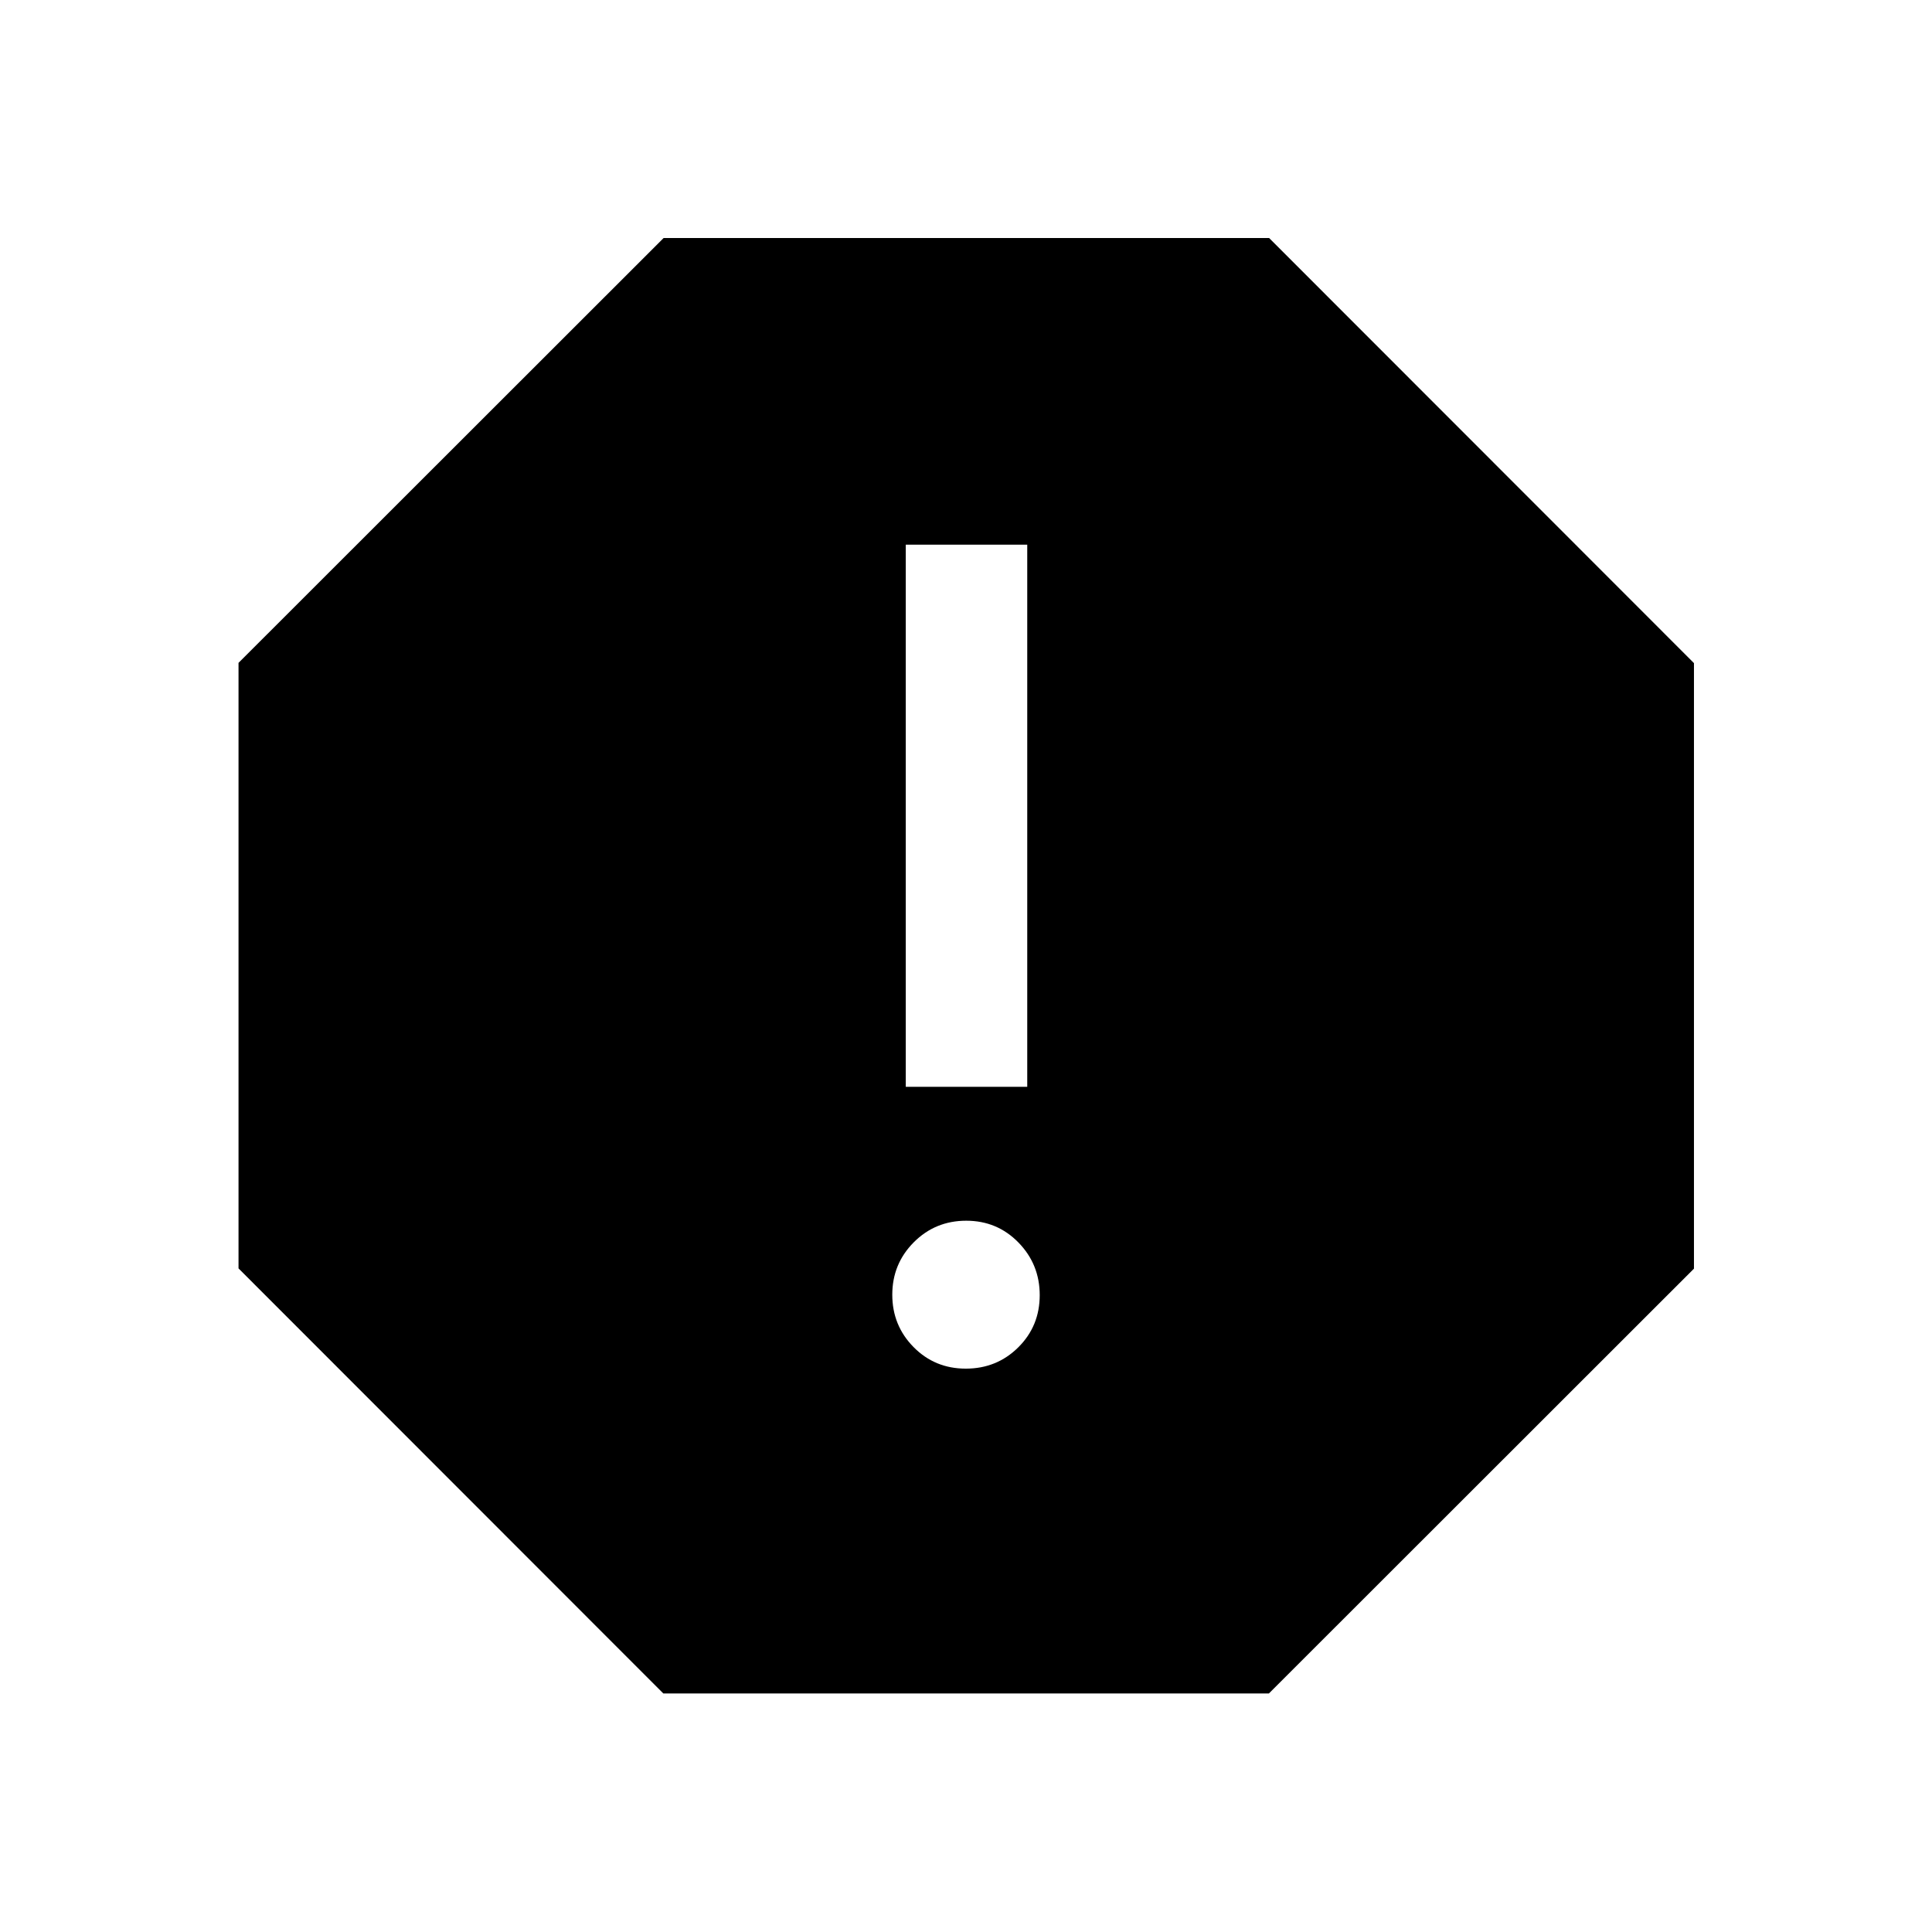 <svg xmlns="http://www.w3.org/2000/svg" height="48" viewBox="0 -960 960 960" width="48"><path d="M479.89-279.93q15.4 0 26.07-10.57t10.67-25.96q0-15.3-10.57-26.14-10.56-10.83-25.95-10.83-15.4 0-26.07 10.73t-10.67 26.03q0 15.3 10.57 26.02 10.56 10.72 25.95 10.72Zm-29.82-140.05h60.36v-269.37h-60.36v269.37ZM329.61-118.52 118.52-329.74v-300.89l211.22-211.09h300.89L841.72-630.5v300.89L630.5-118.52H329.61Z"/></svg>